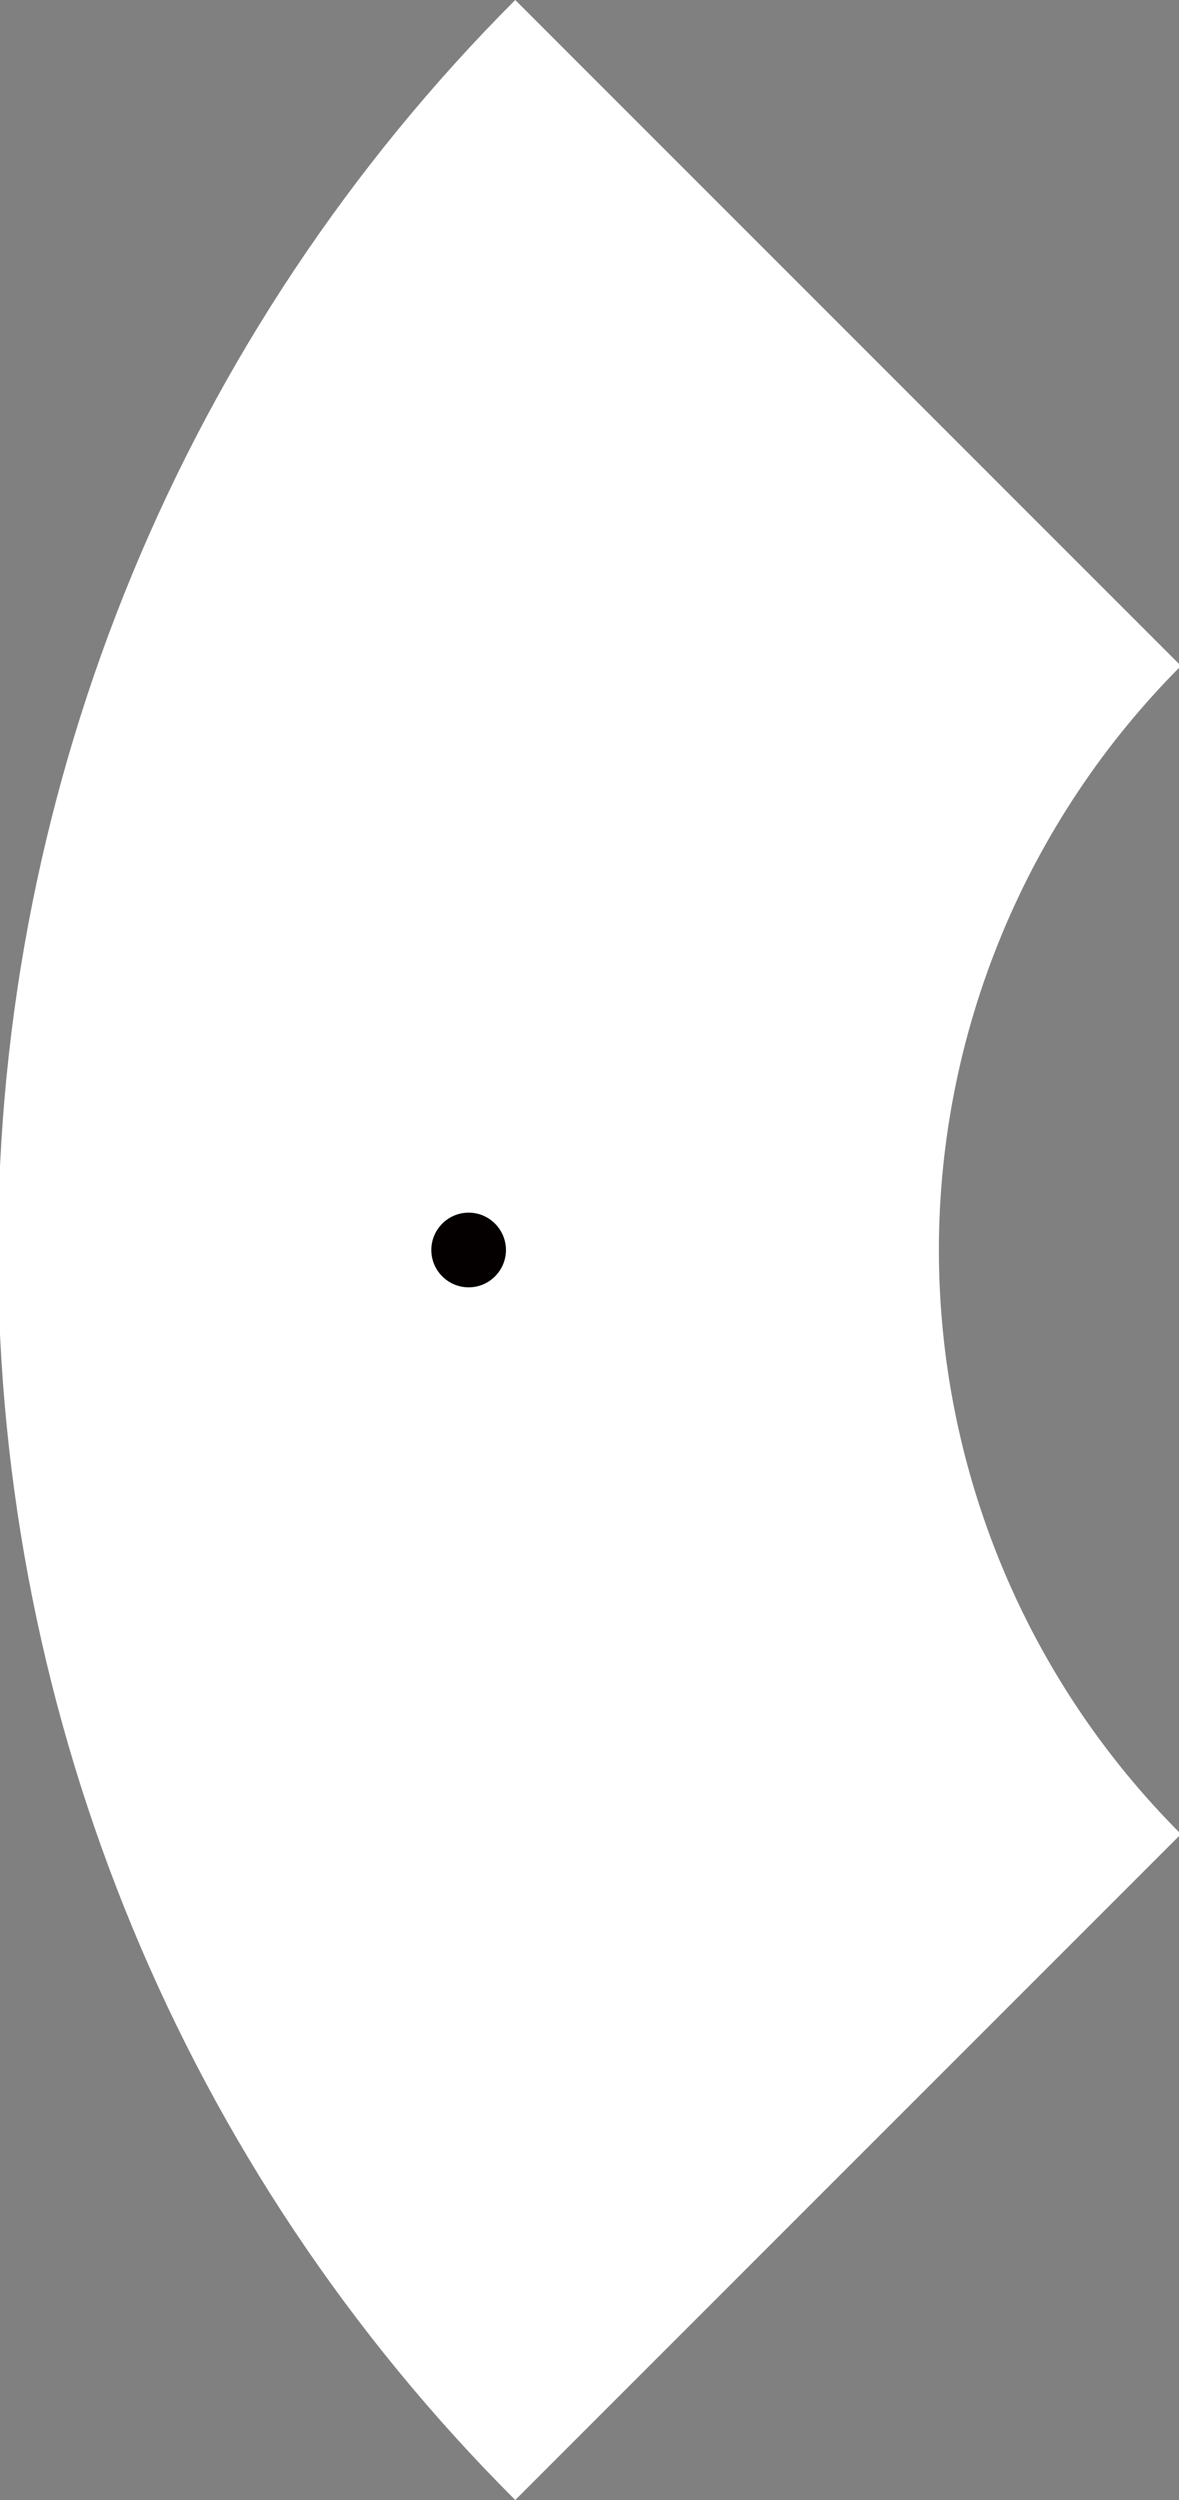 <?xml version="1.0" encoding="utf-8"?>
<!-- Generator: Adobe Illustrator 15.0.0, SVG Export Plug-In . SVG Version: 6.00 Build 0)  -->
<!DOCTYPE svg PUBLIC "-//W3C//DTD SVG 1.1//EN" "http://www.w3.org/Graphics/SVG/1.1/DTD/svg11.dtd">
<svg version="1.1" id="图层_1" xmlns="http://www.w3.org/2000/svg" xmlns:xlink="http://www.w3.org/1999/xlink" x="0px" y="0px"
	 width="100px" height="212px" viewBox="0 0 100 212" enable-background="new 0 0 100 212" xml:space="preserve">
<rect x="0" y="0" width="100" height="212" fill="#808080" stroke="none"/>
<g>
	<path fill-rule="evenodd" clip-rule="evenodd" fill="#FFFFFF" d="M43.702,0C15.589,28.147-0.188,66.313-0.168,106.096
		c0.024,39.78,15.719,77.792,43.87,105.904l56.466-56.469c-13.135-13.119-20.518-30.917-20.534-49.486
		c-0.008-18.566,7.415-36.438,20.534-49.578L43.702,0z"/>
	<path fill-rule="evenodd" clip-rule="evenodd" fill="#040000" d="M39.75,108.812c1.549,0,2.809-1.264,2.809-2.81
		c0-1.549-1.26-2.815-2.809-2.815c-1.549,0-2.812,1.267-2.812,2.815C36.939,107.548,38.201,108.812,39.75,108.812z"/>
	
		<path fill-rule="evenodd" clip-rule="evenodd" fill="#040000" stroke="#040000" stroke-width="0.709" stroke-miterlimit="22.926" d="
		M39.75,108.812c1.549,0,2.809-1.264,2.809-2.81c0-1.549-1.26-2.815-2.809-2.815c-1.549,0-2.812,1.267-2.812,2.815
		C36.939,107.548,38.201,108.812,39.75,108.812z"/>
</g>
</svg>
